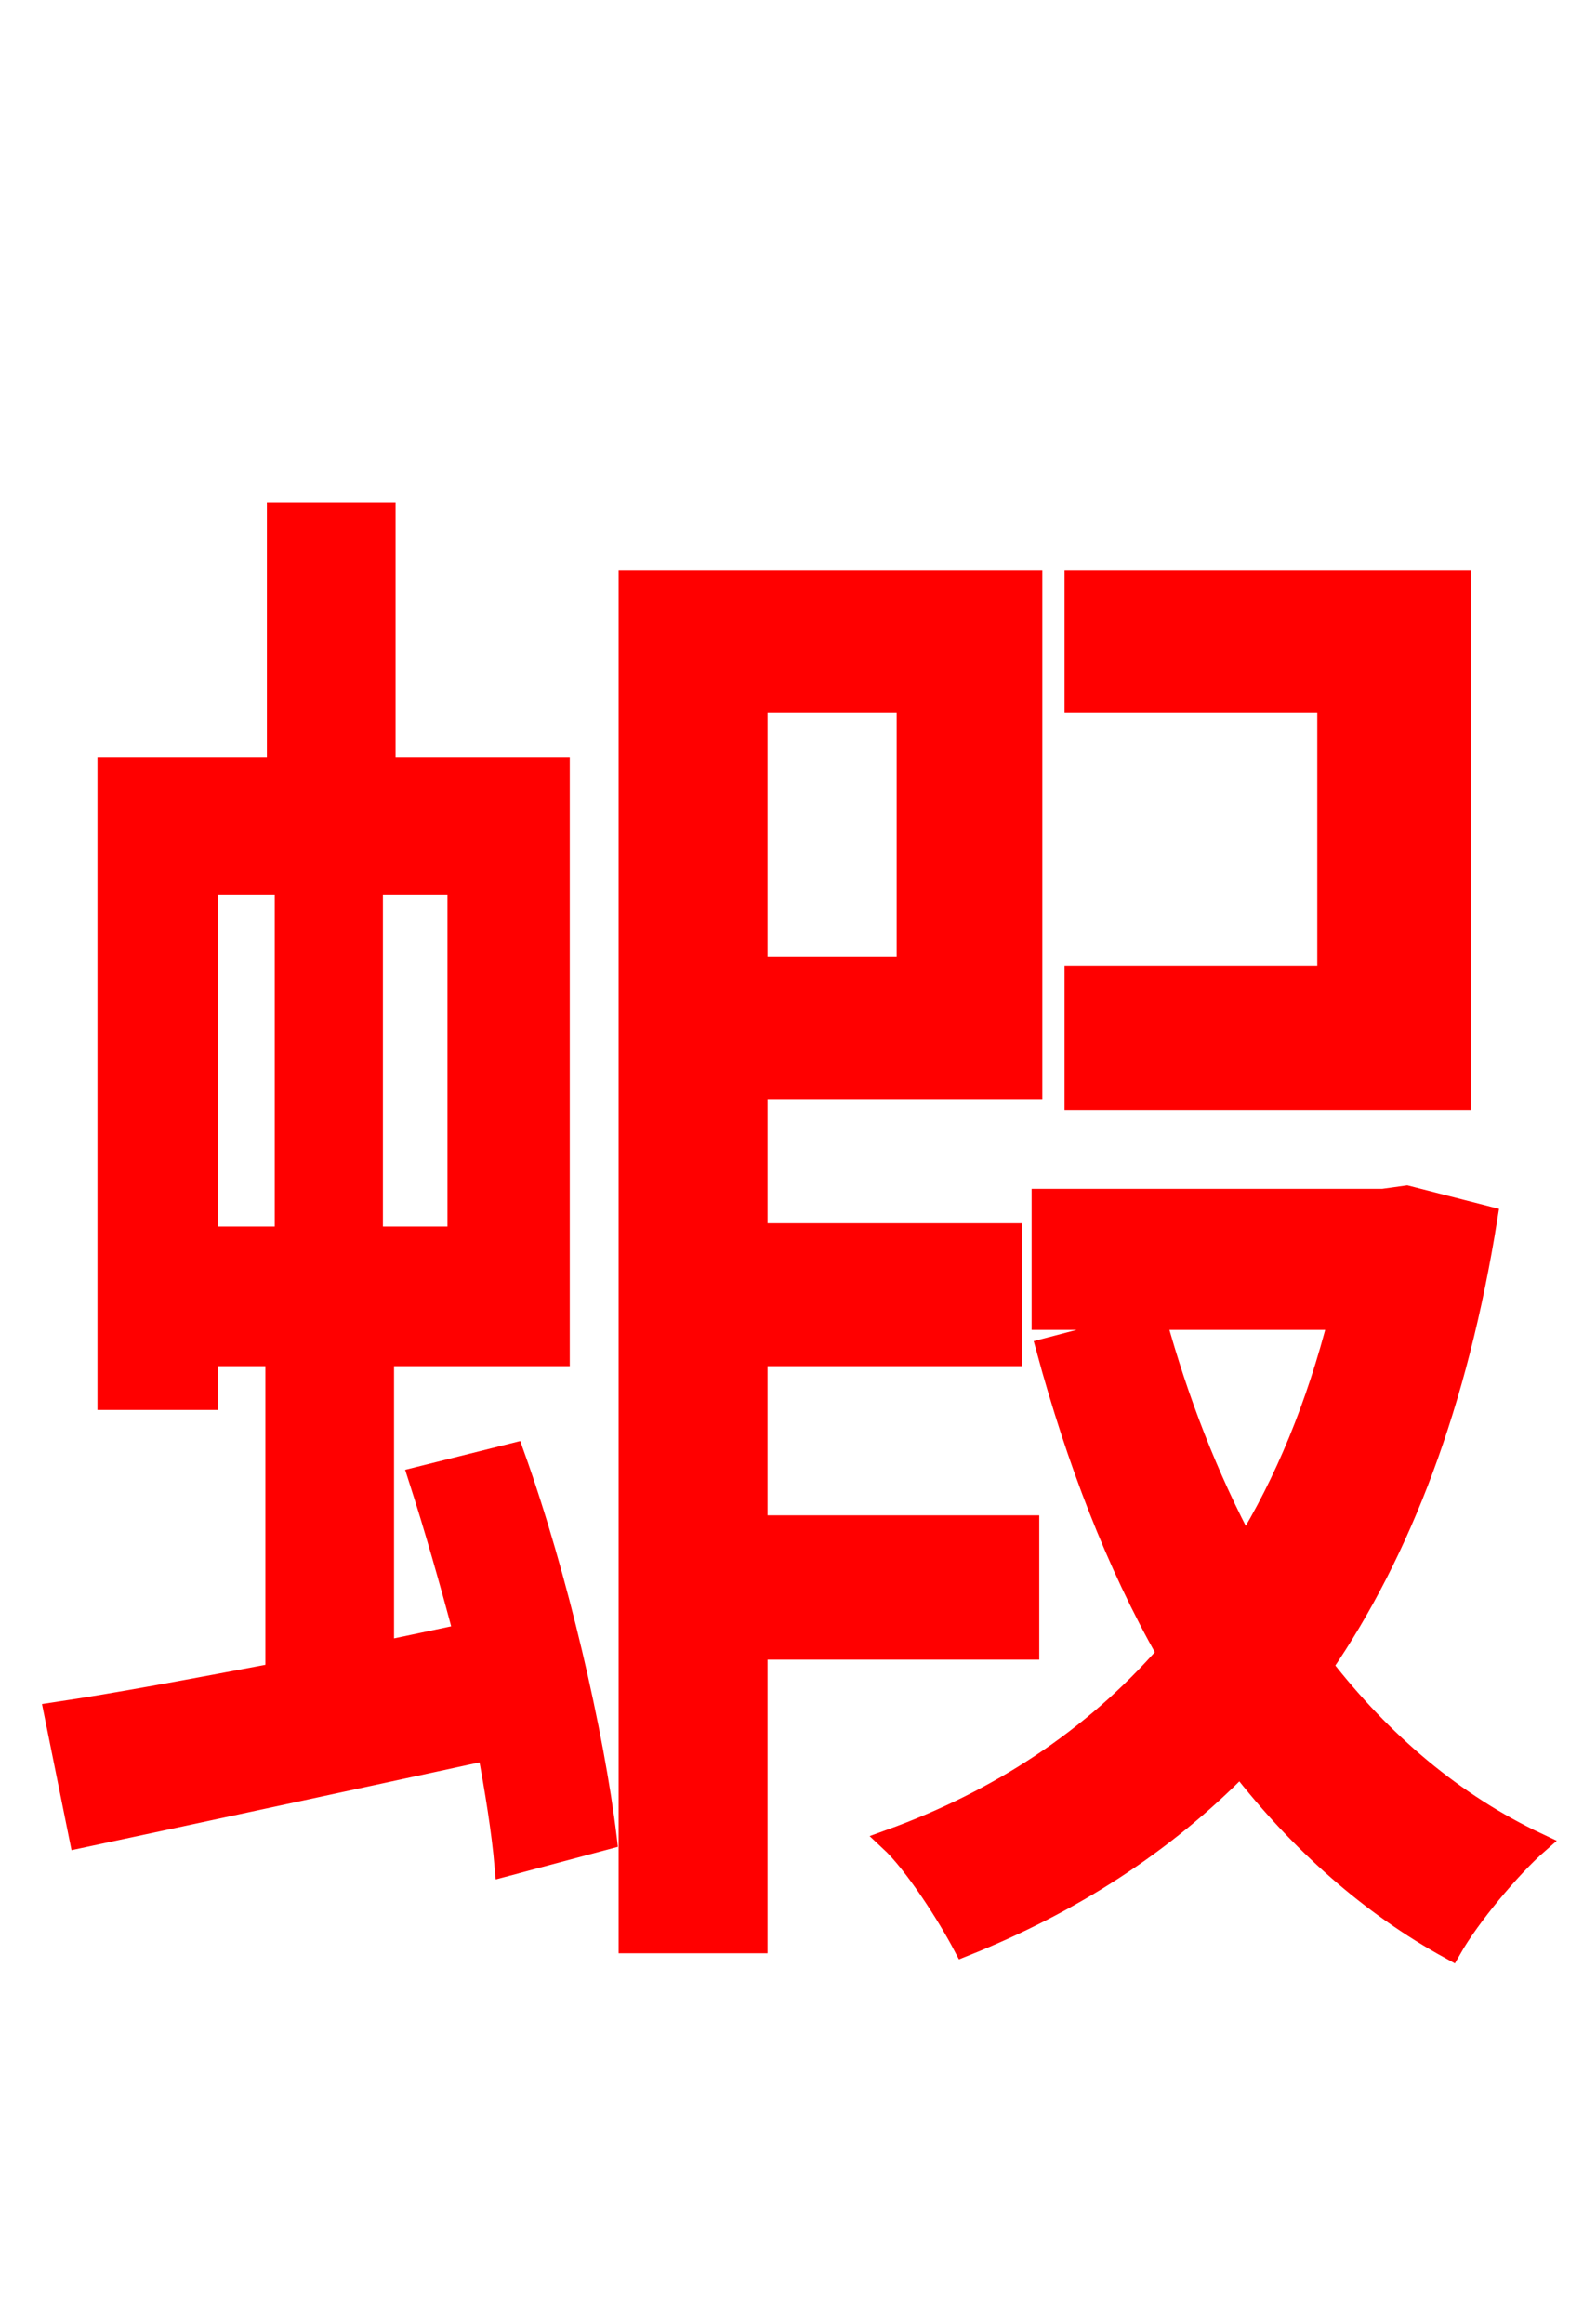 <svg xmlns="http://www.w3.org/2000/svg" xmlns:xlink="http://www.w3.org/1999/xlink" width="72" height="106.56"><path fill="red" stroke="red" d="M66.96 26.64L49.32 26.64L49.32 32.18L60.91 32.18L60.91 44.78L49.32 44.78L49.32 50.40L66.96 50.40ZM9.50 40.54L13.10 40.54L13.10 56.74L9.50 56.74ZM21.02 56.74L17.06 56.74L17.06 40.54L21.02 40.54ZM19.22 67.75C19.94 69.98 20.66 72.50 21.31 74.95L17.57 75.74L17.57 62.14L25.63 62.14L25.63 35.21L17.64 35.21L17.64 23.54L12.74 23.54L12.74 35.21L4.97 35.21L4.97 64.15L9.50 64.15L9.50 62.14L12.67 62.14L12.67 76.75C8.86 77.47 5.40 78.12 2.52 78.55L3.67 84.24C9.07 83.09 15.77 81.65 22.39 80.21C22.75 82.15 23.04 83.95 23.18 85.54L27.79 84.31C27.22 79.56 25.56 72.29 23.54 66.67ZM41.62 32.18L41.62 44.35L34.70 44.35L34.70 32.18ZM47.16 75.60L47.16 69.98L34.70 69.98L34.70 62.14L46.37 62.14L46.37 56.59L34.70 56.59L34.70 49.90L47.30 49.90L47.30 26.64L28.87 26.64L28.87 89.06L34.70 89.06L34.70 75.60ZM64.51 54.86L63.43 55.01L47.81 55.01L47.81 60.48L61.42 60.48C60.41 64.44 58.97 67.97 57.10 70.99C55.37 67.75 54.00 64.22 52.99 60.55L48.02 61.85C49.39 66.89 51.19 71.64 53.57 75.82C50.11 79.78 45.79 82.58 40.82 84.38C41.98 85.46 43.49 87.84 44.21 89.21C49.10 87.26 53.35 84.53 56.88 80.93C59.62 84.46 62.86 87.34 66.53 89.35C67.39 87.84 69.26 85.61 70.49 84.53C66.67 82.73 63.36 79.92 60.62 76.39C64.22 71.14 66.82 64.37 68.18 55.80Z"/></svg>
